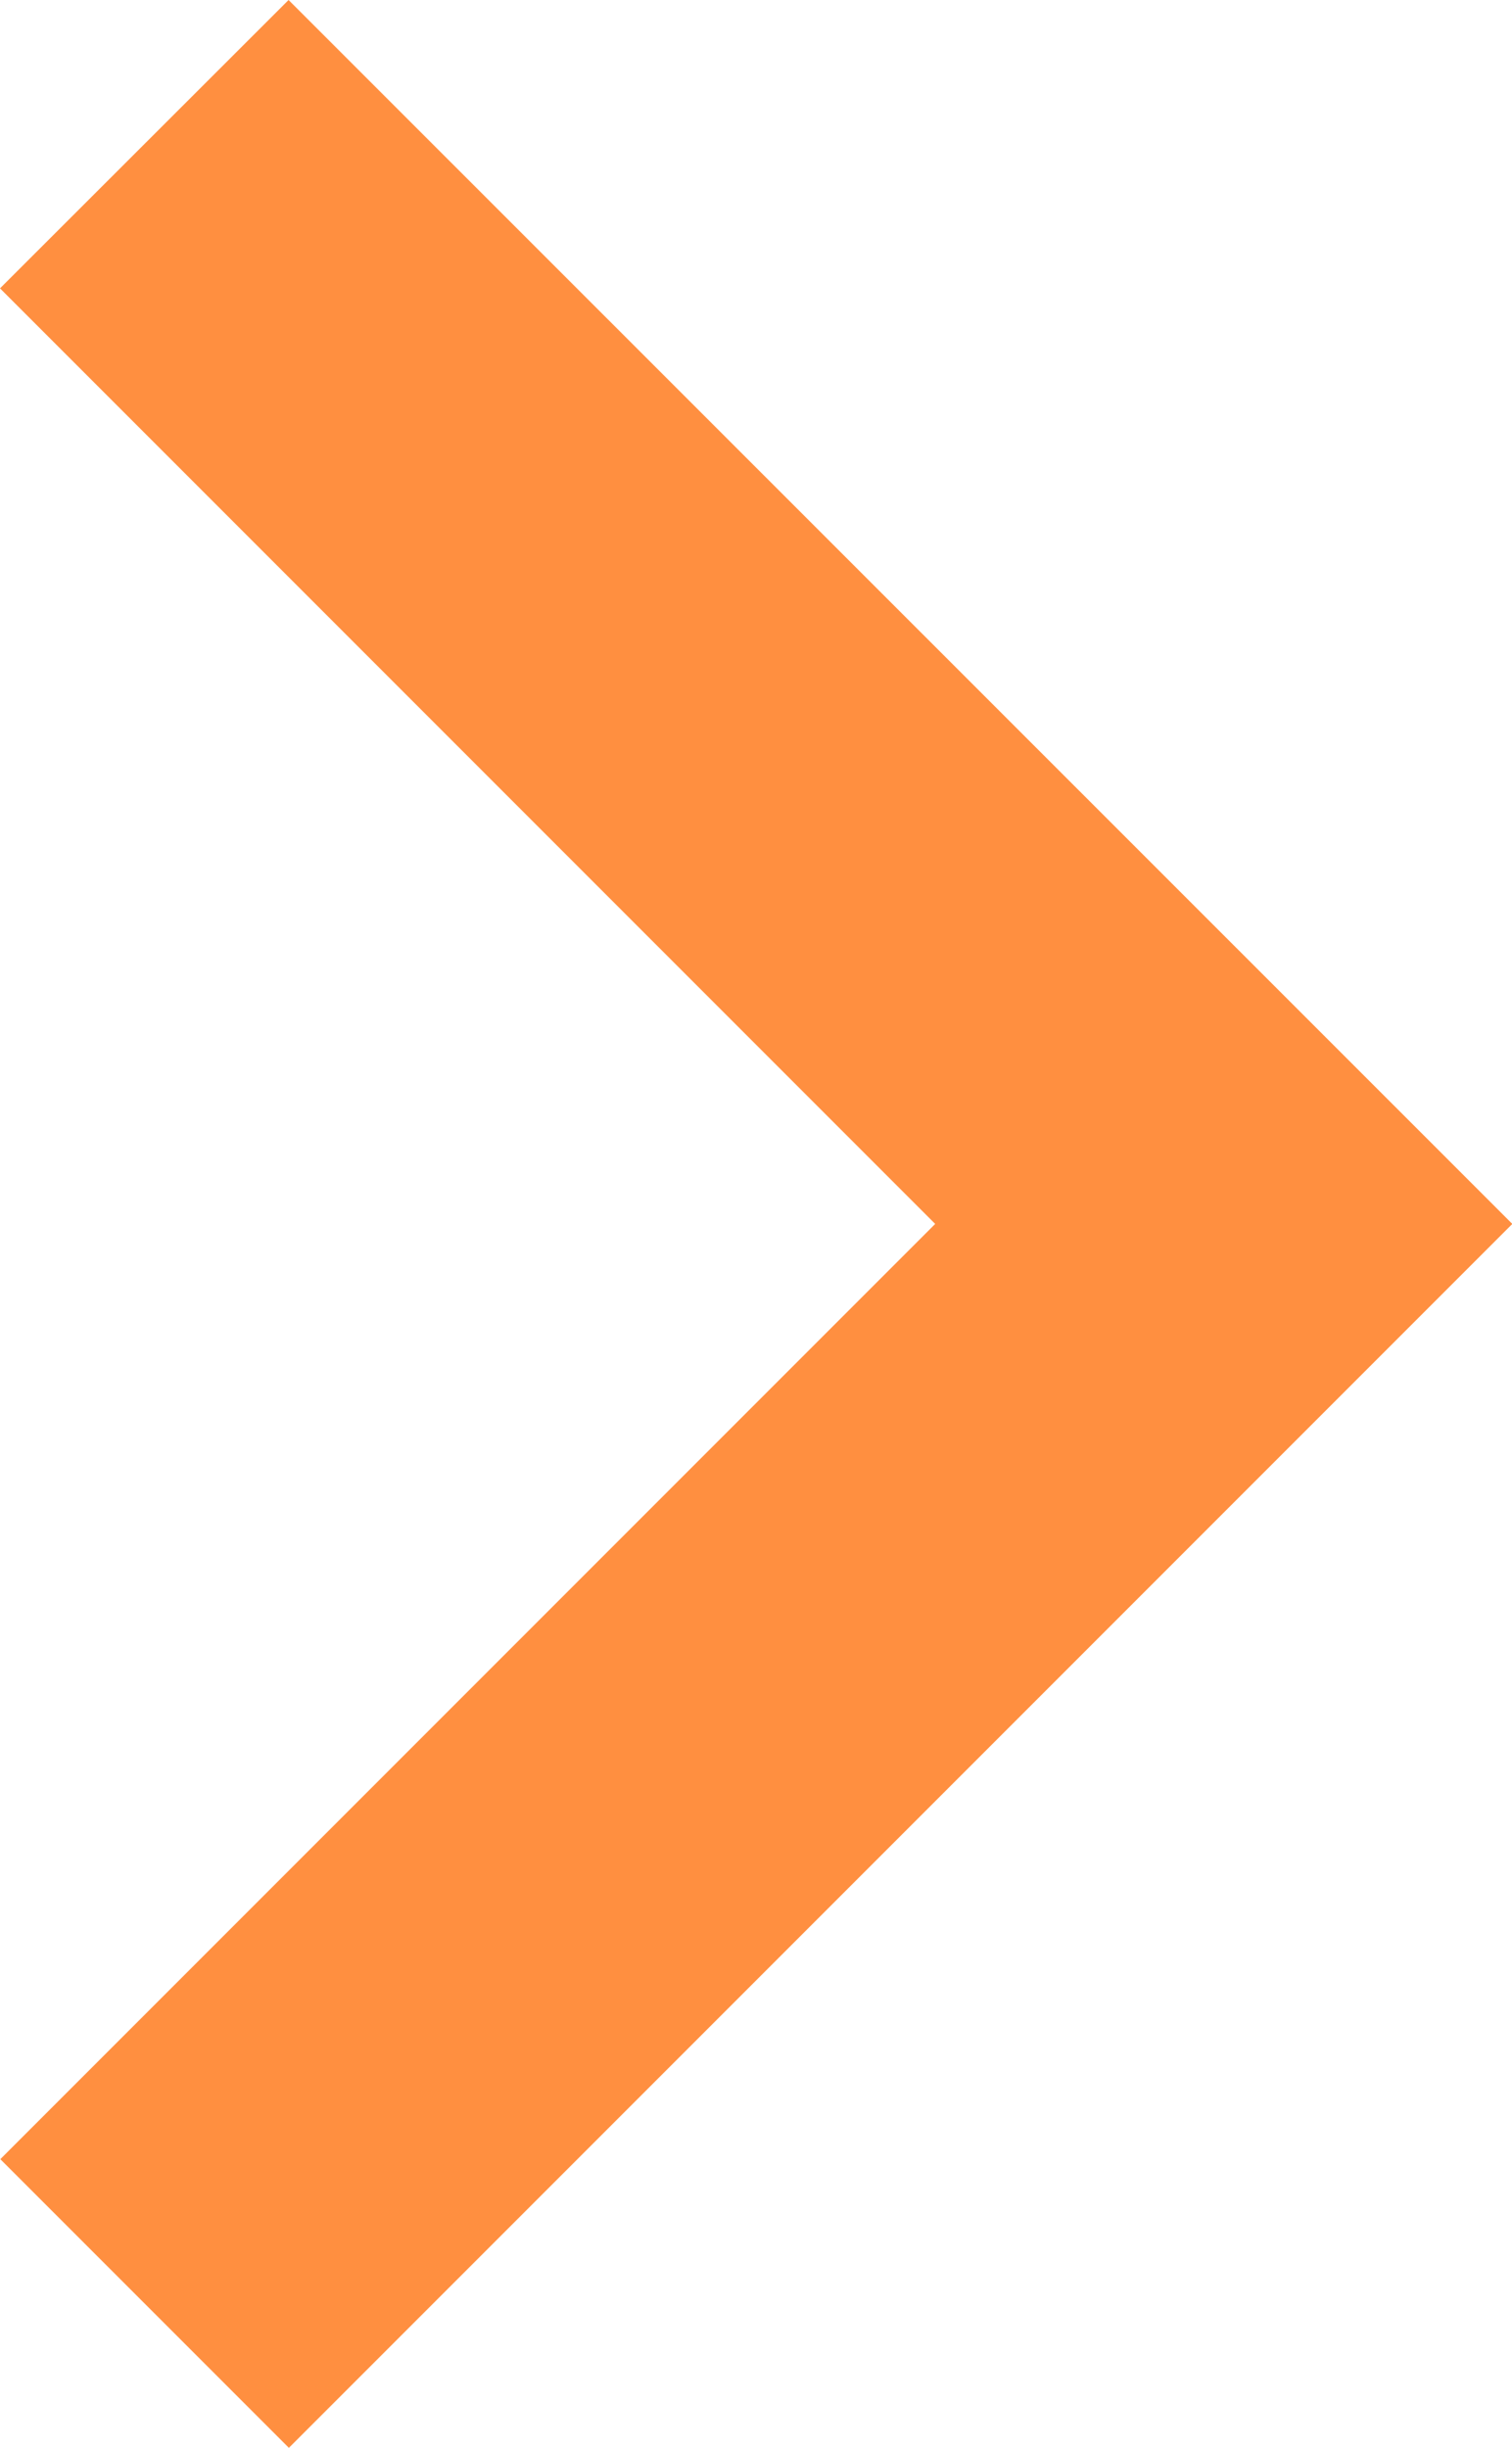 <svg xmlns="http://www.w3.org/2000/svg" width="9.531" height="15.424" viewBox="0 0 9.531 15.424"><path d="M15.424,10.283,13.605,12.1,19.5,17.995l-5.893,5.893,1.819,1.819,7.712-7.712Z" transform="translate(-13.605 -10.283)" fill="#ff8f40"/></svg>